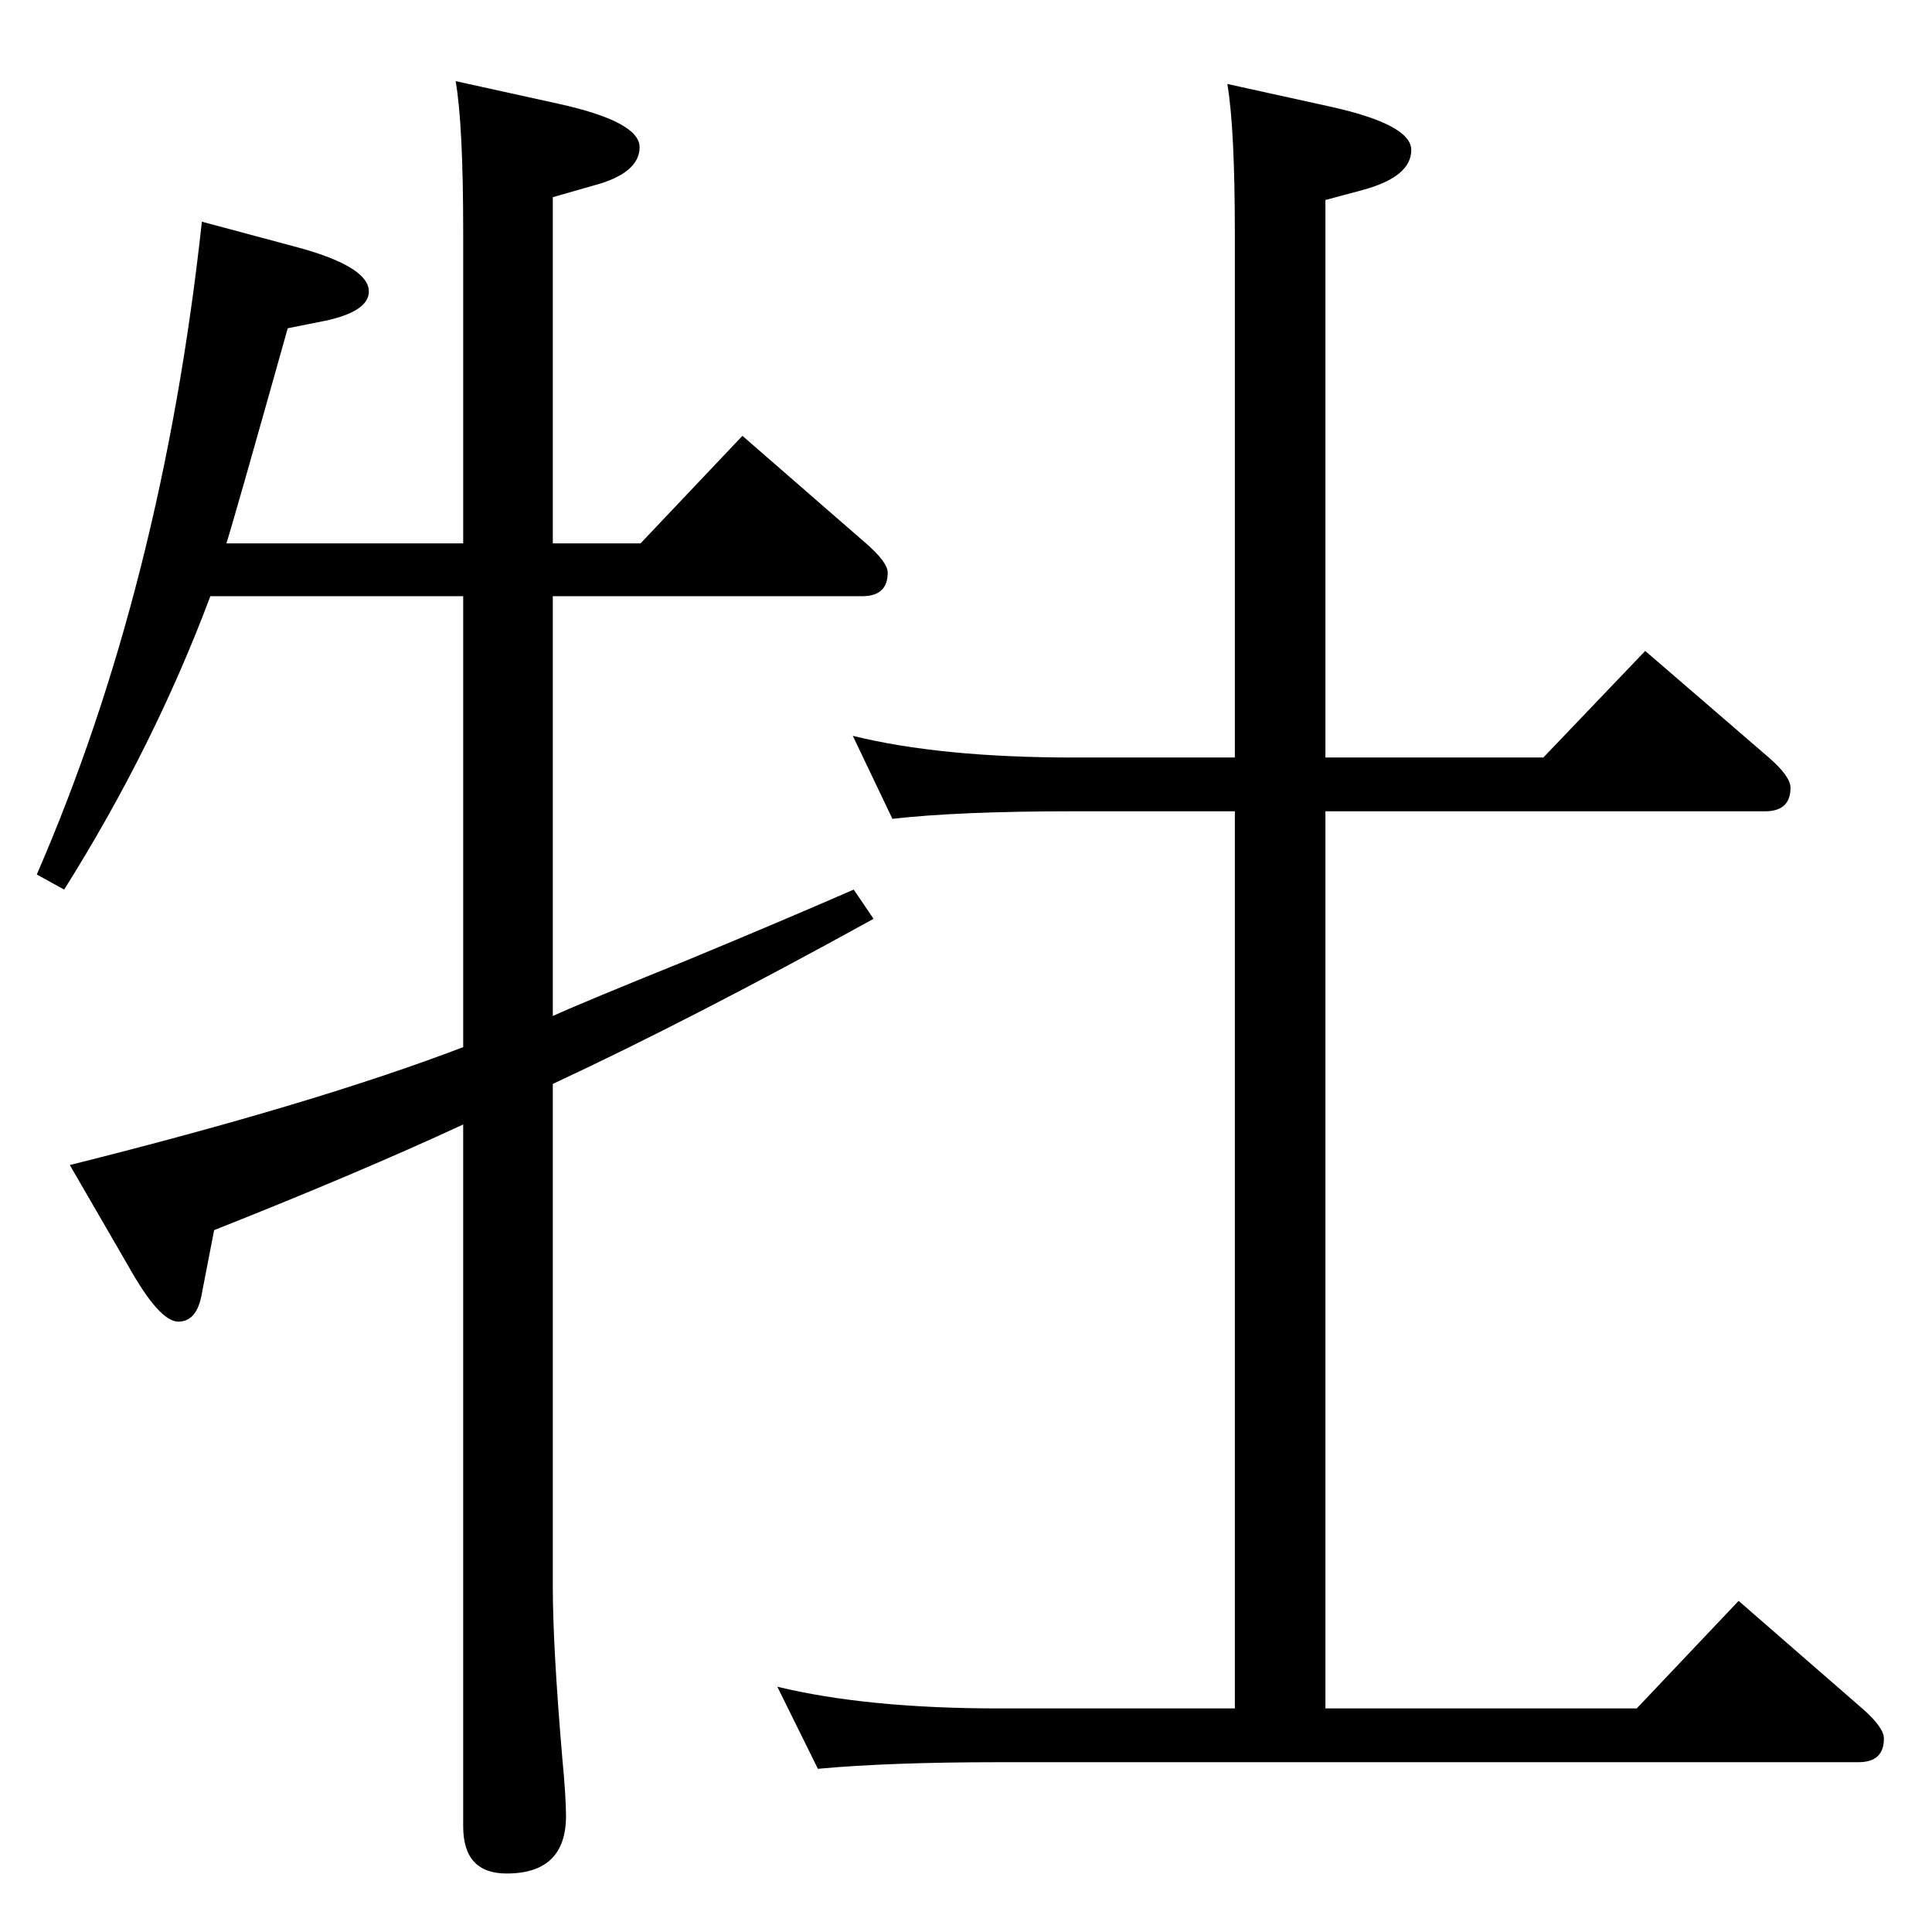 <?xml version="1.0" standalone="no"?>
<!DOCTYPE svg PUBLIC "-//W3C//DTD SVG 1.1//EN" "http://www.w3.org/Graphics/SVG/1.1/DTD/svg11.dtd" >
<svg xmlns="http://www.w3.org/2000/svg" xmlns:xlink="http://www.w3.org/1999/xlink" version="1.1" viewBox="0 -410 2048 2048">
  <g transform="matrix(1 0 0 -1 0 1638)">
   <path fill="currentColor"
d="M1309 237v951h-171q-122 0 -192 -8l-42 88q93 -23 234 -23h171v554q0 114 -8 160l109 -24q86 -19 86 -46q0 -28 -50 -42l-41 -11v-591h231l108 113l131 -113q23 -20 23 -32q0 -25 -27 -25h-466v-951h330l108 114l131 -114q23 -20 23 -32q0 -25 -27 -25h-911
q-116 0 -192 -7l-43 87q95 -23 235 -23h250zM491 1472v330q0 114 -8 160l109 -24q86 -19 86 -46q0 -28 -50 -41l-42 -12v-367h93l108 114l131 -114q23 -20 23 -31q0 -25 -27 -25h-328v-445q33 15 142 59q99 41 177 75l21 -31q-194 -107 -340 -175v-533q0 -63 10 -181
q4 -42 4 -62q0 -61 -63 -61q-46 0 -46 50v744q-110 -51 -264 -112l-13 -67q-5 -30 -25 -30t-53 59l-62 107q260 65 417 125v478h-268q-60 -160 -155 -311l-29 16q133 306 175 692l97 -26q80 -21 80 -48q0 -21 -46 -31l-40 -8q-57 -203 -65 -228h251z" />
  </g>

</svg>
